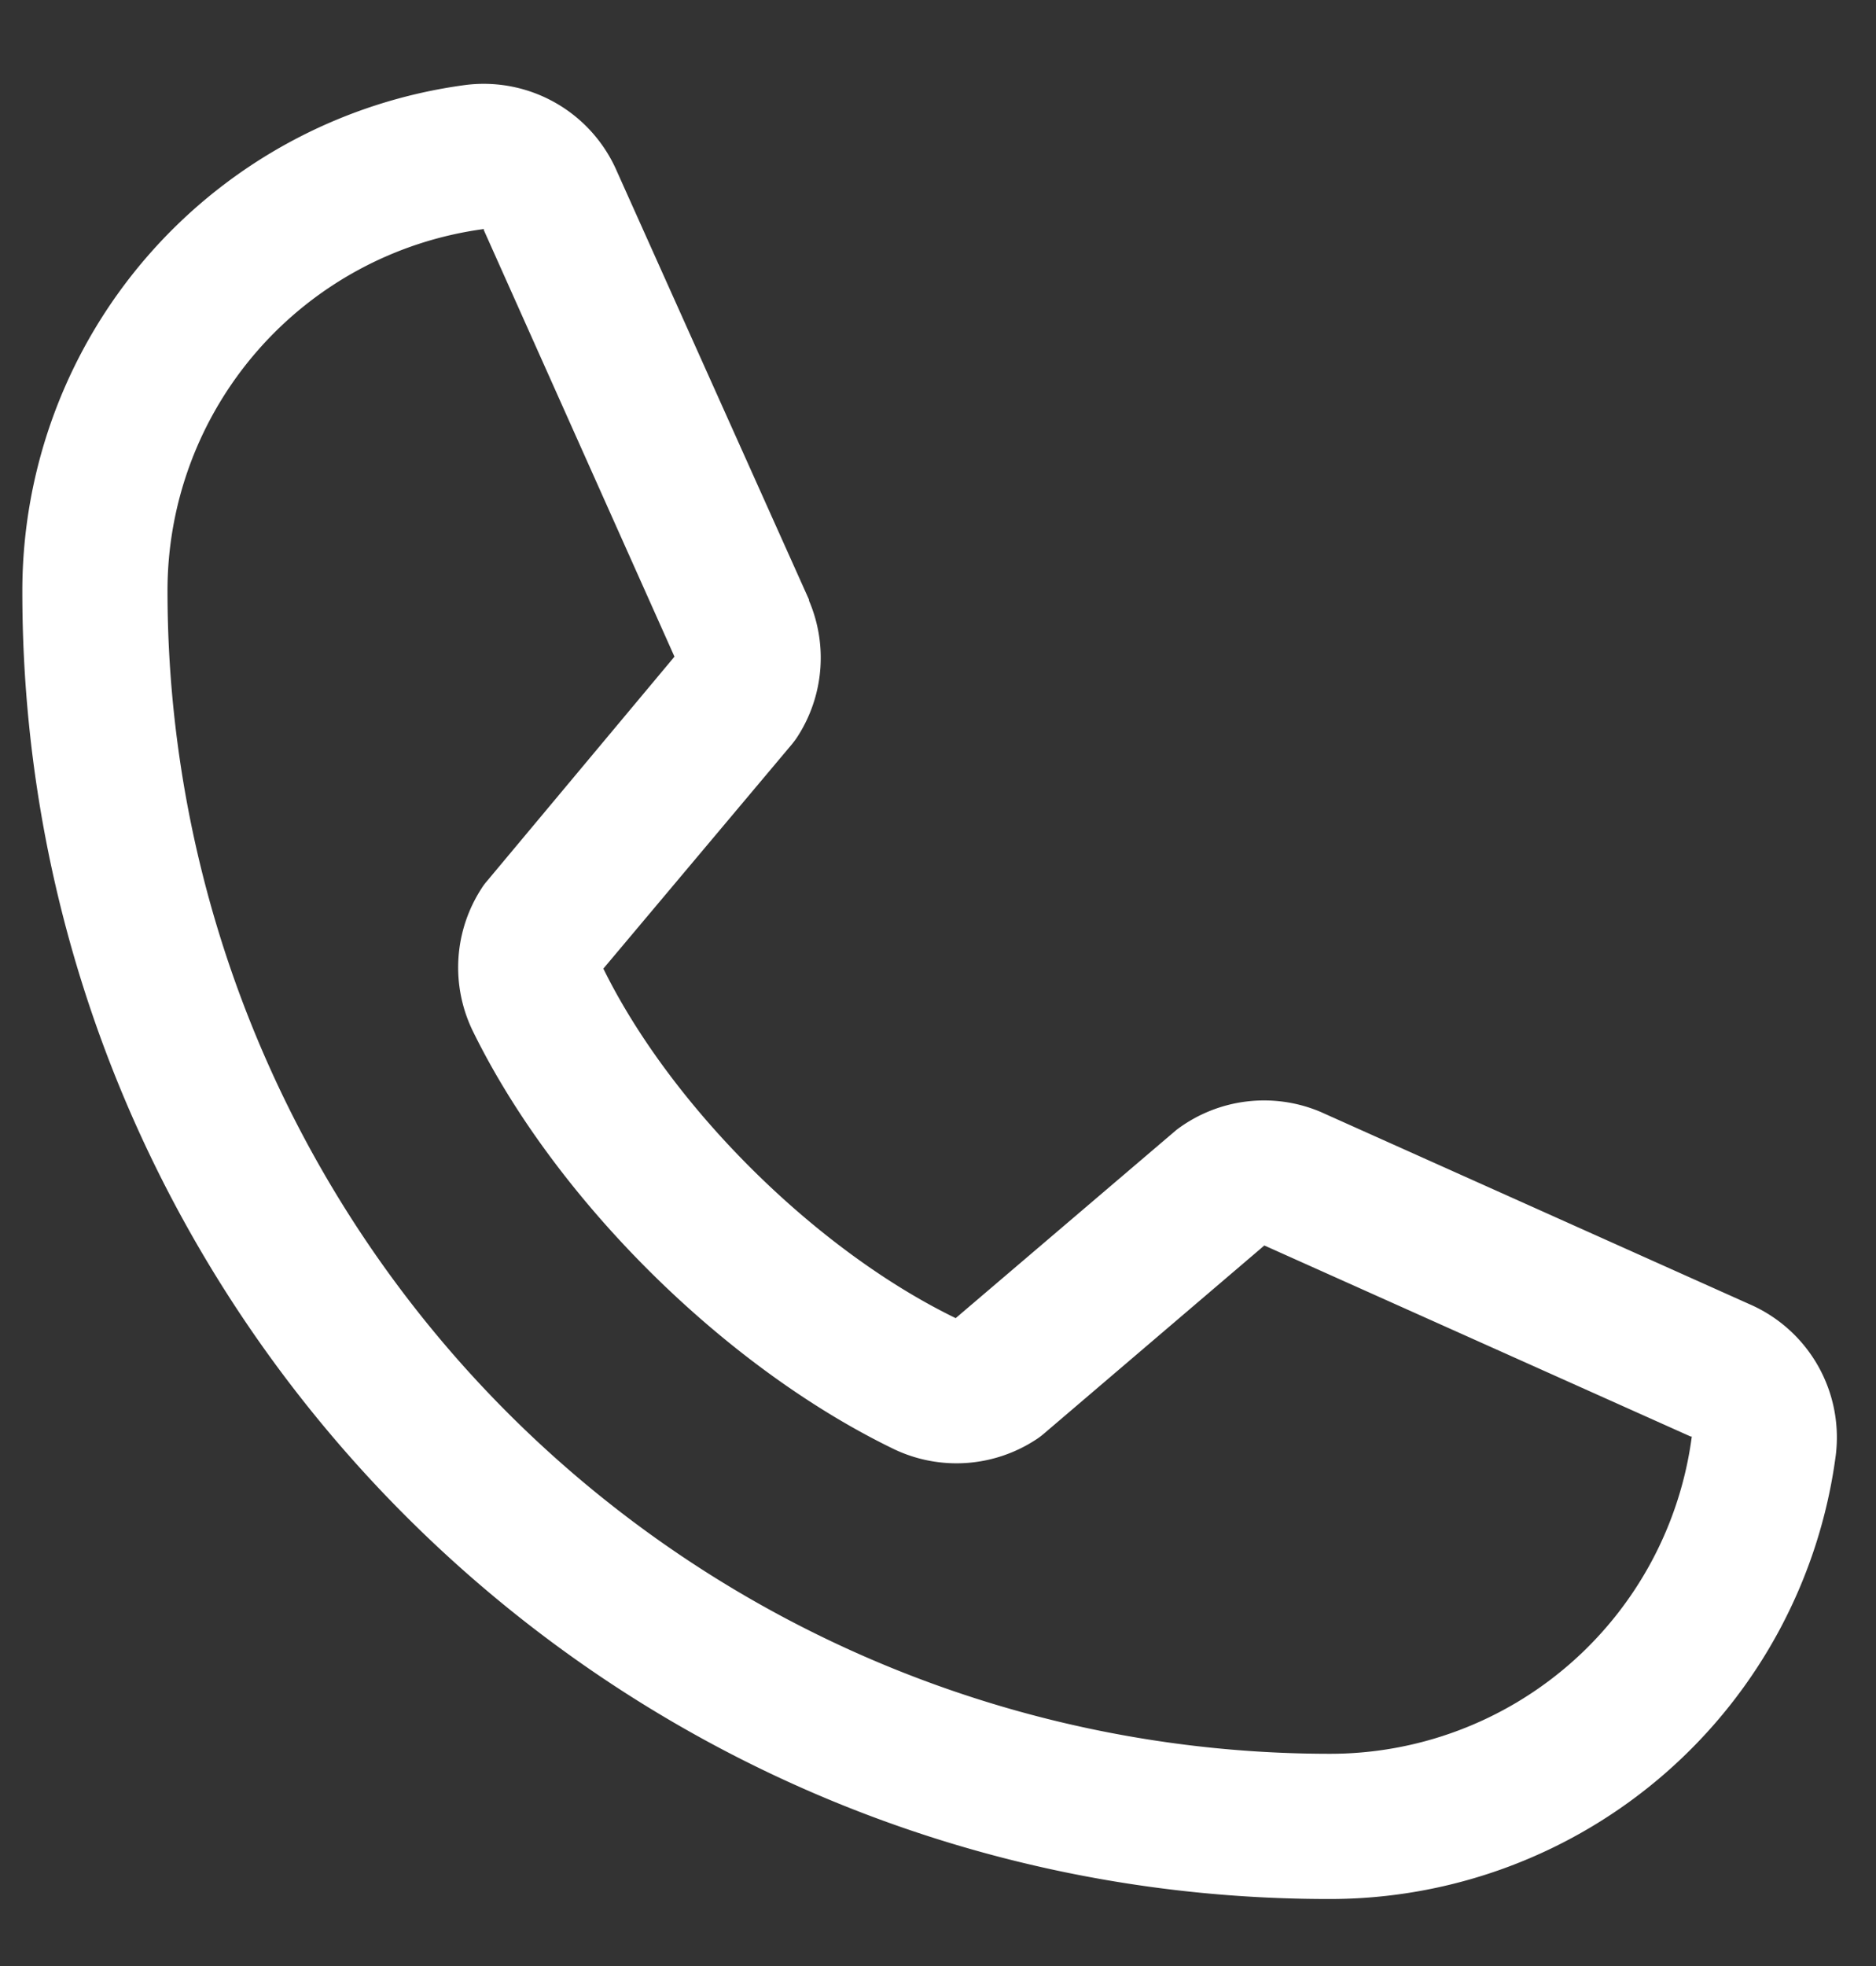 <svg width="21" height="22" fill="none" xmlns="http://www.w3.org/2000/svg"><rect width="100%" height="100%" fill="#333333" stroke="none"/><path d="M19.584 14.594 14.8 12.45l-.013-.006a1.624 1.624 0 0 0-1.617.199l-2.472 2.107c-1.566-.76-3.183-2.365-3.944-3.911l2.11-2.51c.02-.025.04-.05.058-.078a1.625 1.625 0 0 0 .134-1.53V6.71l-2.15-4.792A1.625 1.625 0 0 0 5.218.95 5.714 5.714 0 0 0 .25 6.625c0 8.064 6.561 14.625 14.625 14.625a5.713 5.713 0 0 0 5.675-4.968 1.625 1.625 0 0 0-.966-1.688zm-4.709 5.031a13.014 13.014 0 0 1-13-13 4.083 4.083 0 0 1 3.541-4.062v.012L7.55 7.348 5.45 9.861a.609.609 0 0 0-.058.078 1.625 1.625 0 0 0-.101 1.595c.92 1.881 2.816 3.763 4.718 4.683a1.625 1.625 0 0 0 1.6-.116.814.814 0 0 0 .075-.057l2.469-2.107 4.773 2.138h.012a4.084 4.084 0 0 1-4.063 3.55z" fill="#fff"/></svg>